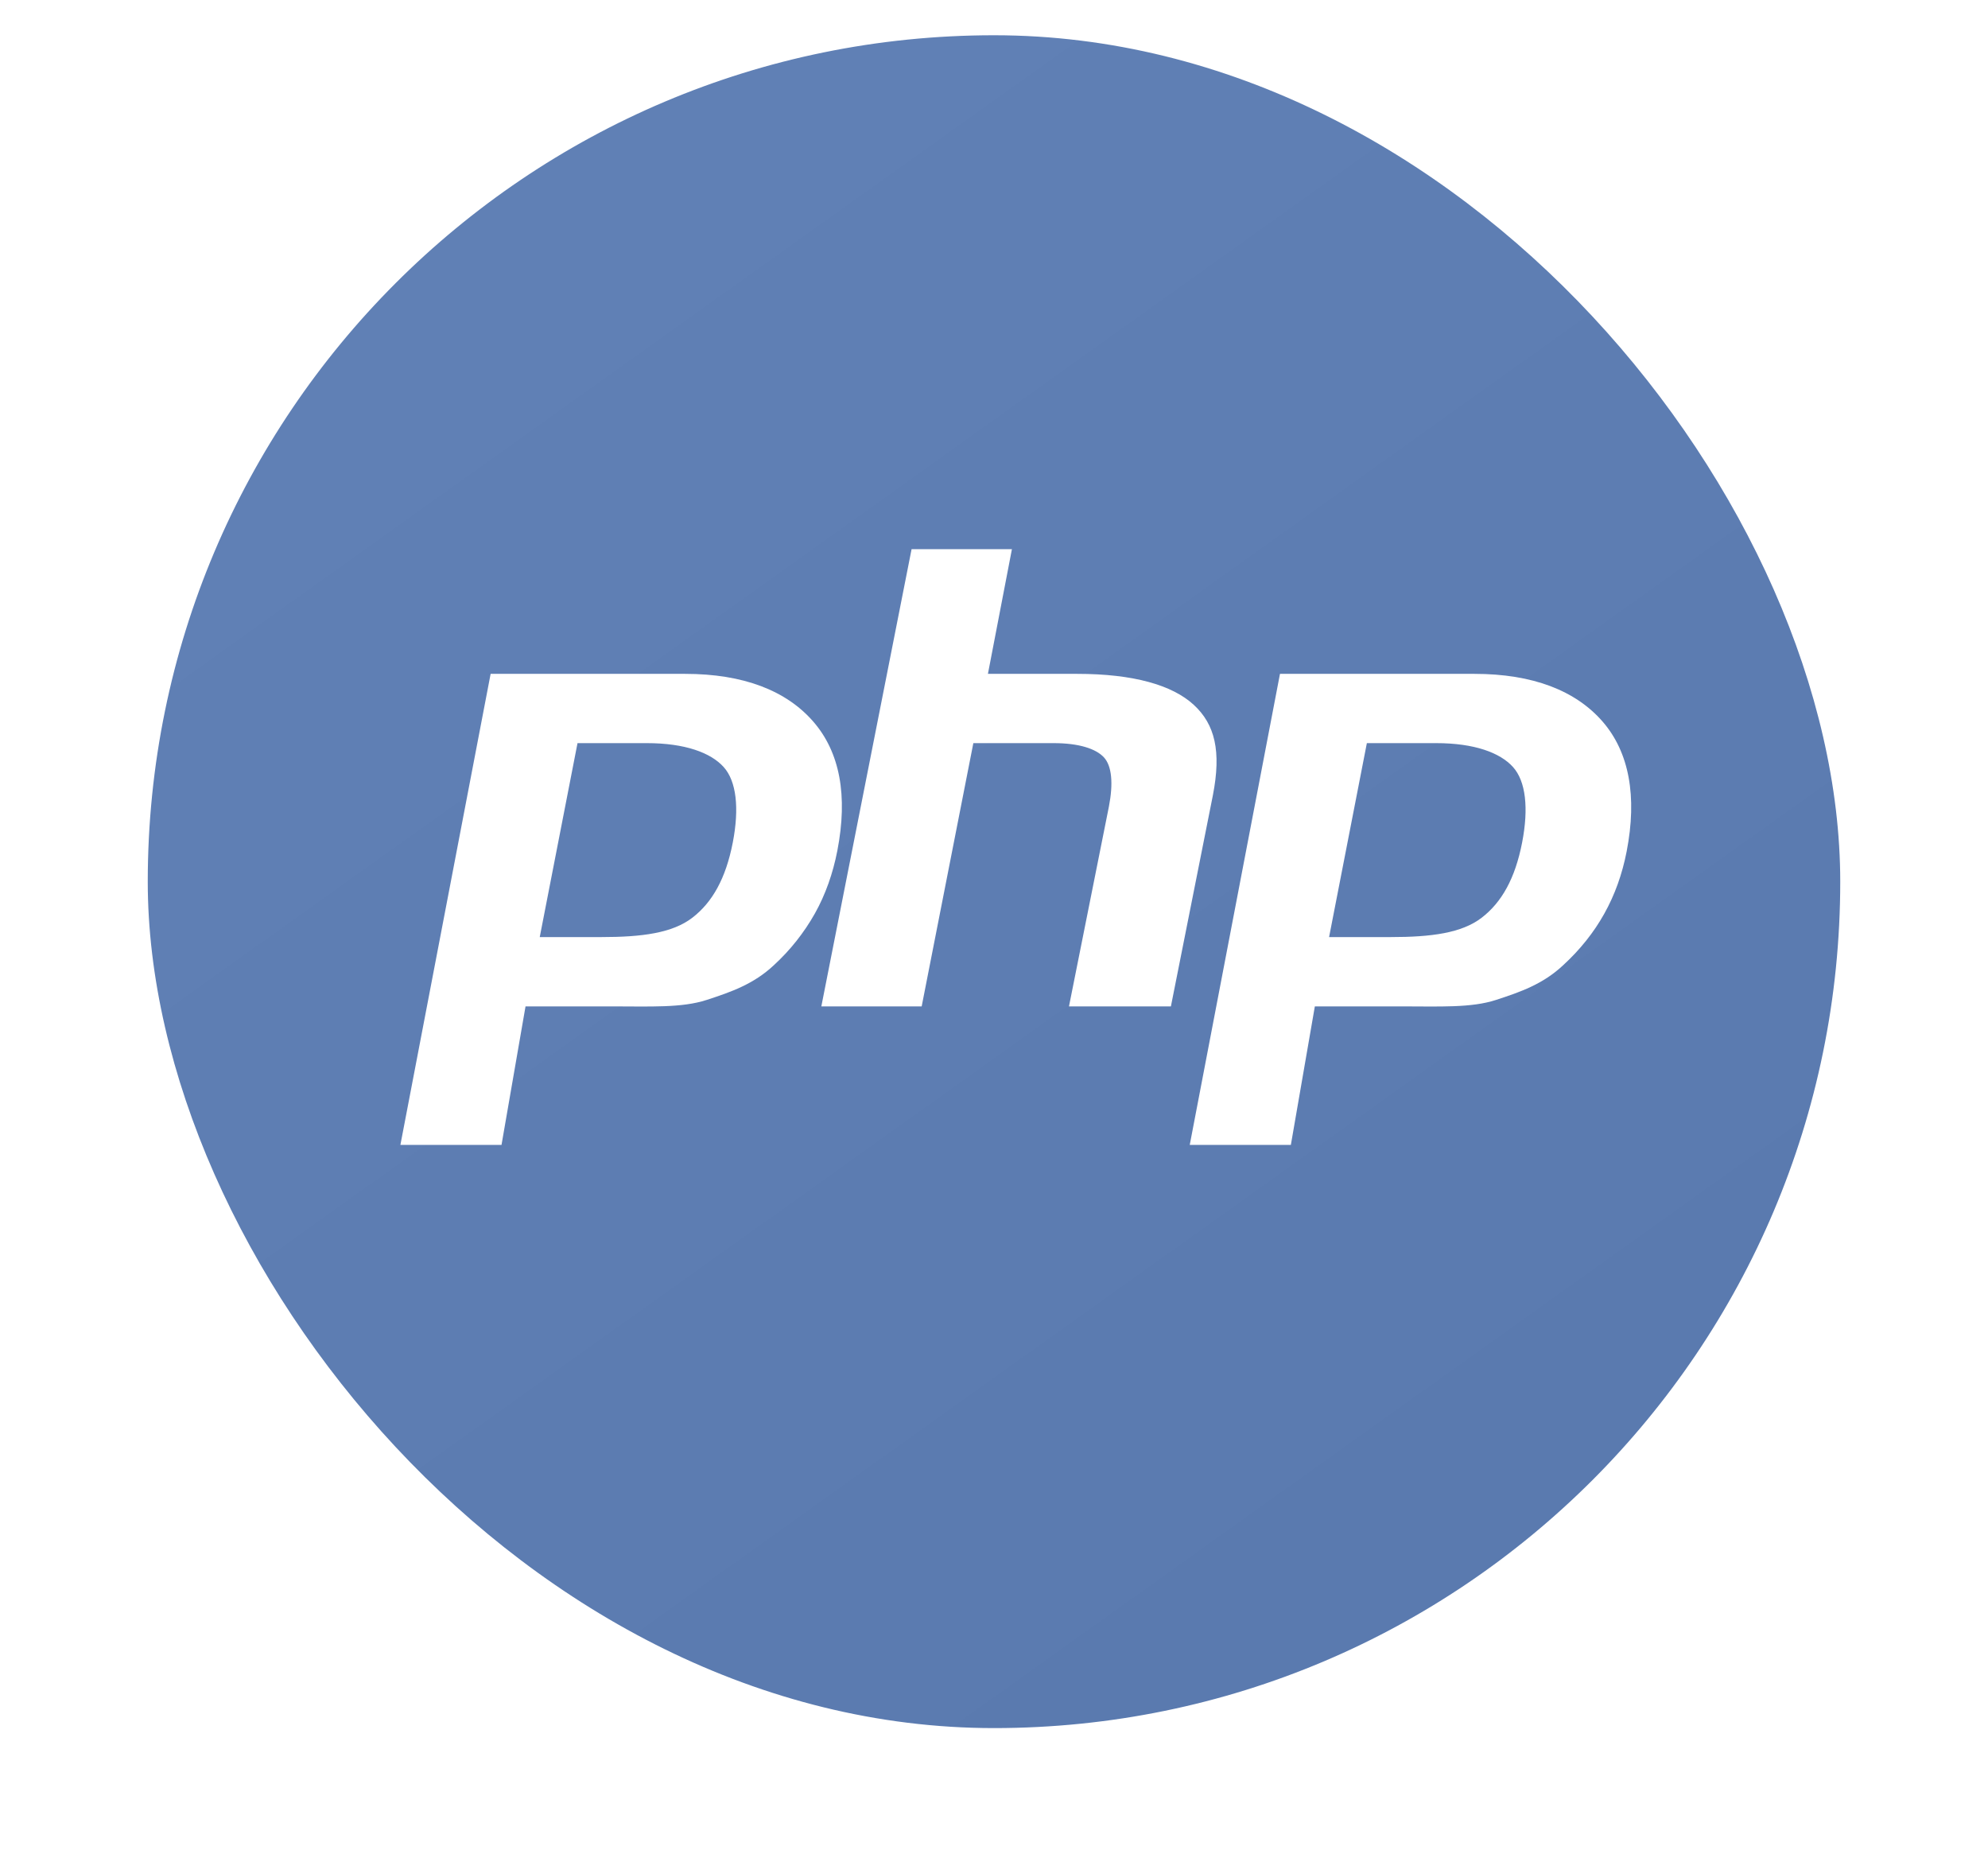<svg width="74" height="69" viewBox="0 0 74 69" fill="none" xmlns="http://www.w3.org/2000/svg">
<g filter="url(#filter0_dd_1326_117)">
<rect x="5.5" width="63" height="63" rx="31.5" fill="url(#paint0_linear_1326_117)"/>
<path d="M28.804 34.61C28.052 35.313 27.217 35.604 26.298 35.903C25.378 36.202 24.209 36.141 22.786 36.141H19.562L18.668 41.297H14.904L18.263 23.766H25.502C27.68 23.766 29.269 24.393 30.267 25.536C31.266 26.679 31.566 28.301 31.168 30.35C31.004 31.194 30.727 31.979 30.336 32.678C29.931 33.399 29.414 34.051 28.804 34.61ZM39.791 36.141L41.277 28.706C41.446 27.835 41.384 27.189 41.091 26.873C40.797 26.556 40.172 26.344 39.217 26.344H36.231L34.308 36.141H30.573L33.932 19.126H37.667L36.774 23.766H40.101C42.195 23.766 43.638 24.186 44.433 24.916C45.227 25.646 45.466 26.647 45.148 28.282L43.585 36.141H39.791ZM60.549 30.377C60.385 31.221 60.108 31.992 59.717 32.691C59.327 33.391 58.816 34.031 58.185 34.61C57.434 35.313 56.599 35.604 55.68 35.903C54.761 36.202 53.59 36.141 52.167 36.141H48.943L48.05 41.297H44.286L47.645 23.766H54.884C57.062 23.766 58.651 24.393 59.649 25.536C60.646 26.679 60.947 28.329 60.549 30.377ZM53.457 26.344H50.879L49.473 33.562H51.763C53.28 33.562 54.411 33.413 55.154 32.841C55.897 32.269 56.398 31.383 56.658 30.046C56.908 28.761 56.794 27.759 56.318 27.232C55.841 26.703 54.888 26.344 53.457 26.344ZM24.076 26.344H21.497L20.091 33.562H22.381C23.898 33.562 25.029 33.413 25.772 32.841C26.515 32.269 27.016 31.383 27.276 30.046C27.525 28.761 27.412 27.759 26.936 27.232C26.459 26.703 25.506 26.344 24.076 26.344Z" fill="white"/>
</g>
<defs>
<filter id="filter0_dd_1326_117" x="0.25" y="-5.25" width="73.5" height="73.5" filterUnits="userSpaceOnUse" color-interpolation-filters="sRGB">
<feFlood flood-opacity="0" result="BackgroundImageFix"/>
<feColorMatrix in="SourceAlpha" type="matrix" values="0 0 0 0 0 0 0 0 0 0 0 0 0 0 0 0 0 0 127 0" result="hardAlpha"/>
<feOffset/>
<feGaussianBlur stdDeviation="2.625"/>
<feComposite in2="hardAlpha" operator="out"/>
<feColorMatrix type="matrix" values="0 0 0 0 0.716 0 0 0 0 0.729 0 0 0 0 0.75 0 0 0 0.04 0"/>
<feBlend mode="normal" in2="BackgroundImageFix" result="effect1_dropShadow_1326_117"/>
<feColorMatrix in="SourceAlpha" type="matrix" values="0 0 0 0 0 0 0 0 0 0 0 0 0 0 0 0 0 0 127 0" result="hardAlpha"/>
<feOffset dy="1.312"/>
<feGaussianBlur stdDeviation="0.984"/>
<feComposite in2="hardAlpha" operator="out"/>
<feColorMatrix type="matrix" values="0 0 0 0 0 0 0 0 0 0 0 0 0 0 0 0 0 0 0.02 0"/>
<feBlend mode="normal" in2="effect1_dropShadow_1326_117" result="effect2_dropShadow_1326_117"/>
<feBlend mode="normal" in="SourceGraphic" in2="effect2_dropShadow_1326_117" result="shape"/>
</filter>
<linearGradient id="paint0_linear_1326_117" x1="11.734" y1="2.625" x2="56.688" y2="65.625" gradientUnits="userSpaceOnUse">
<stop stop-color="#6181B6"/>
<stop offset="1" stop-color="#5979AE"/>
</linearGradient>
</defs>
</svg>
